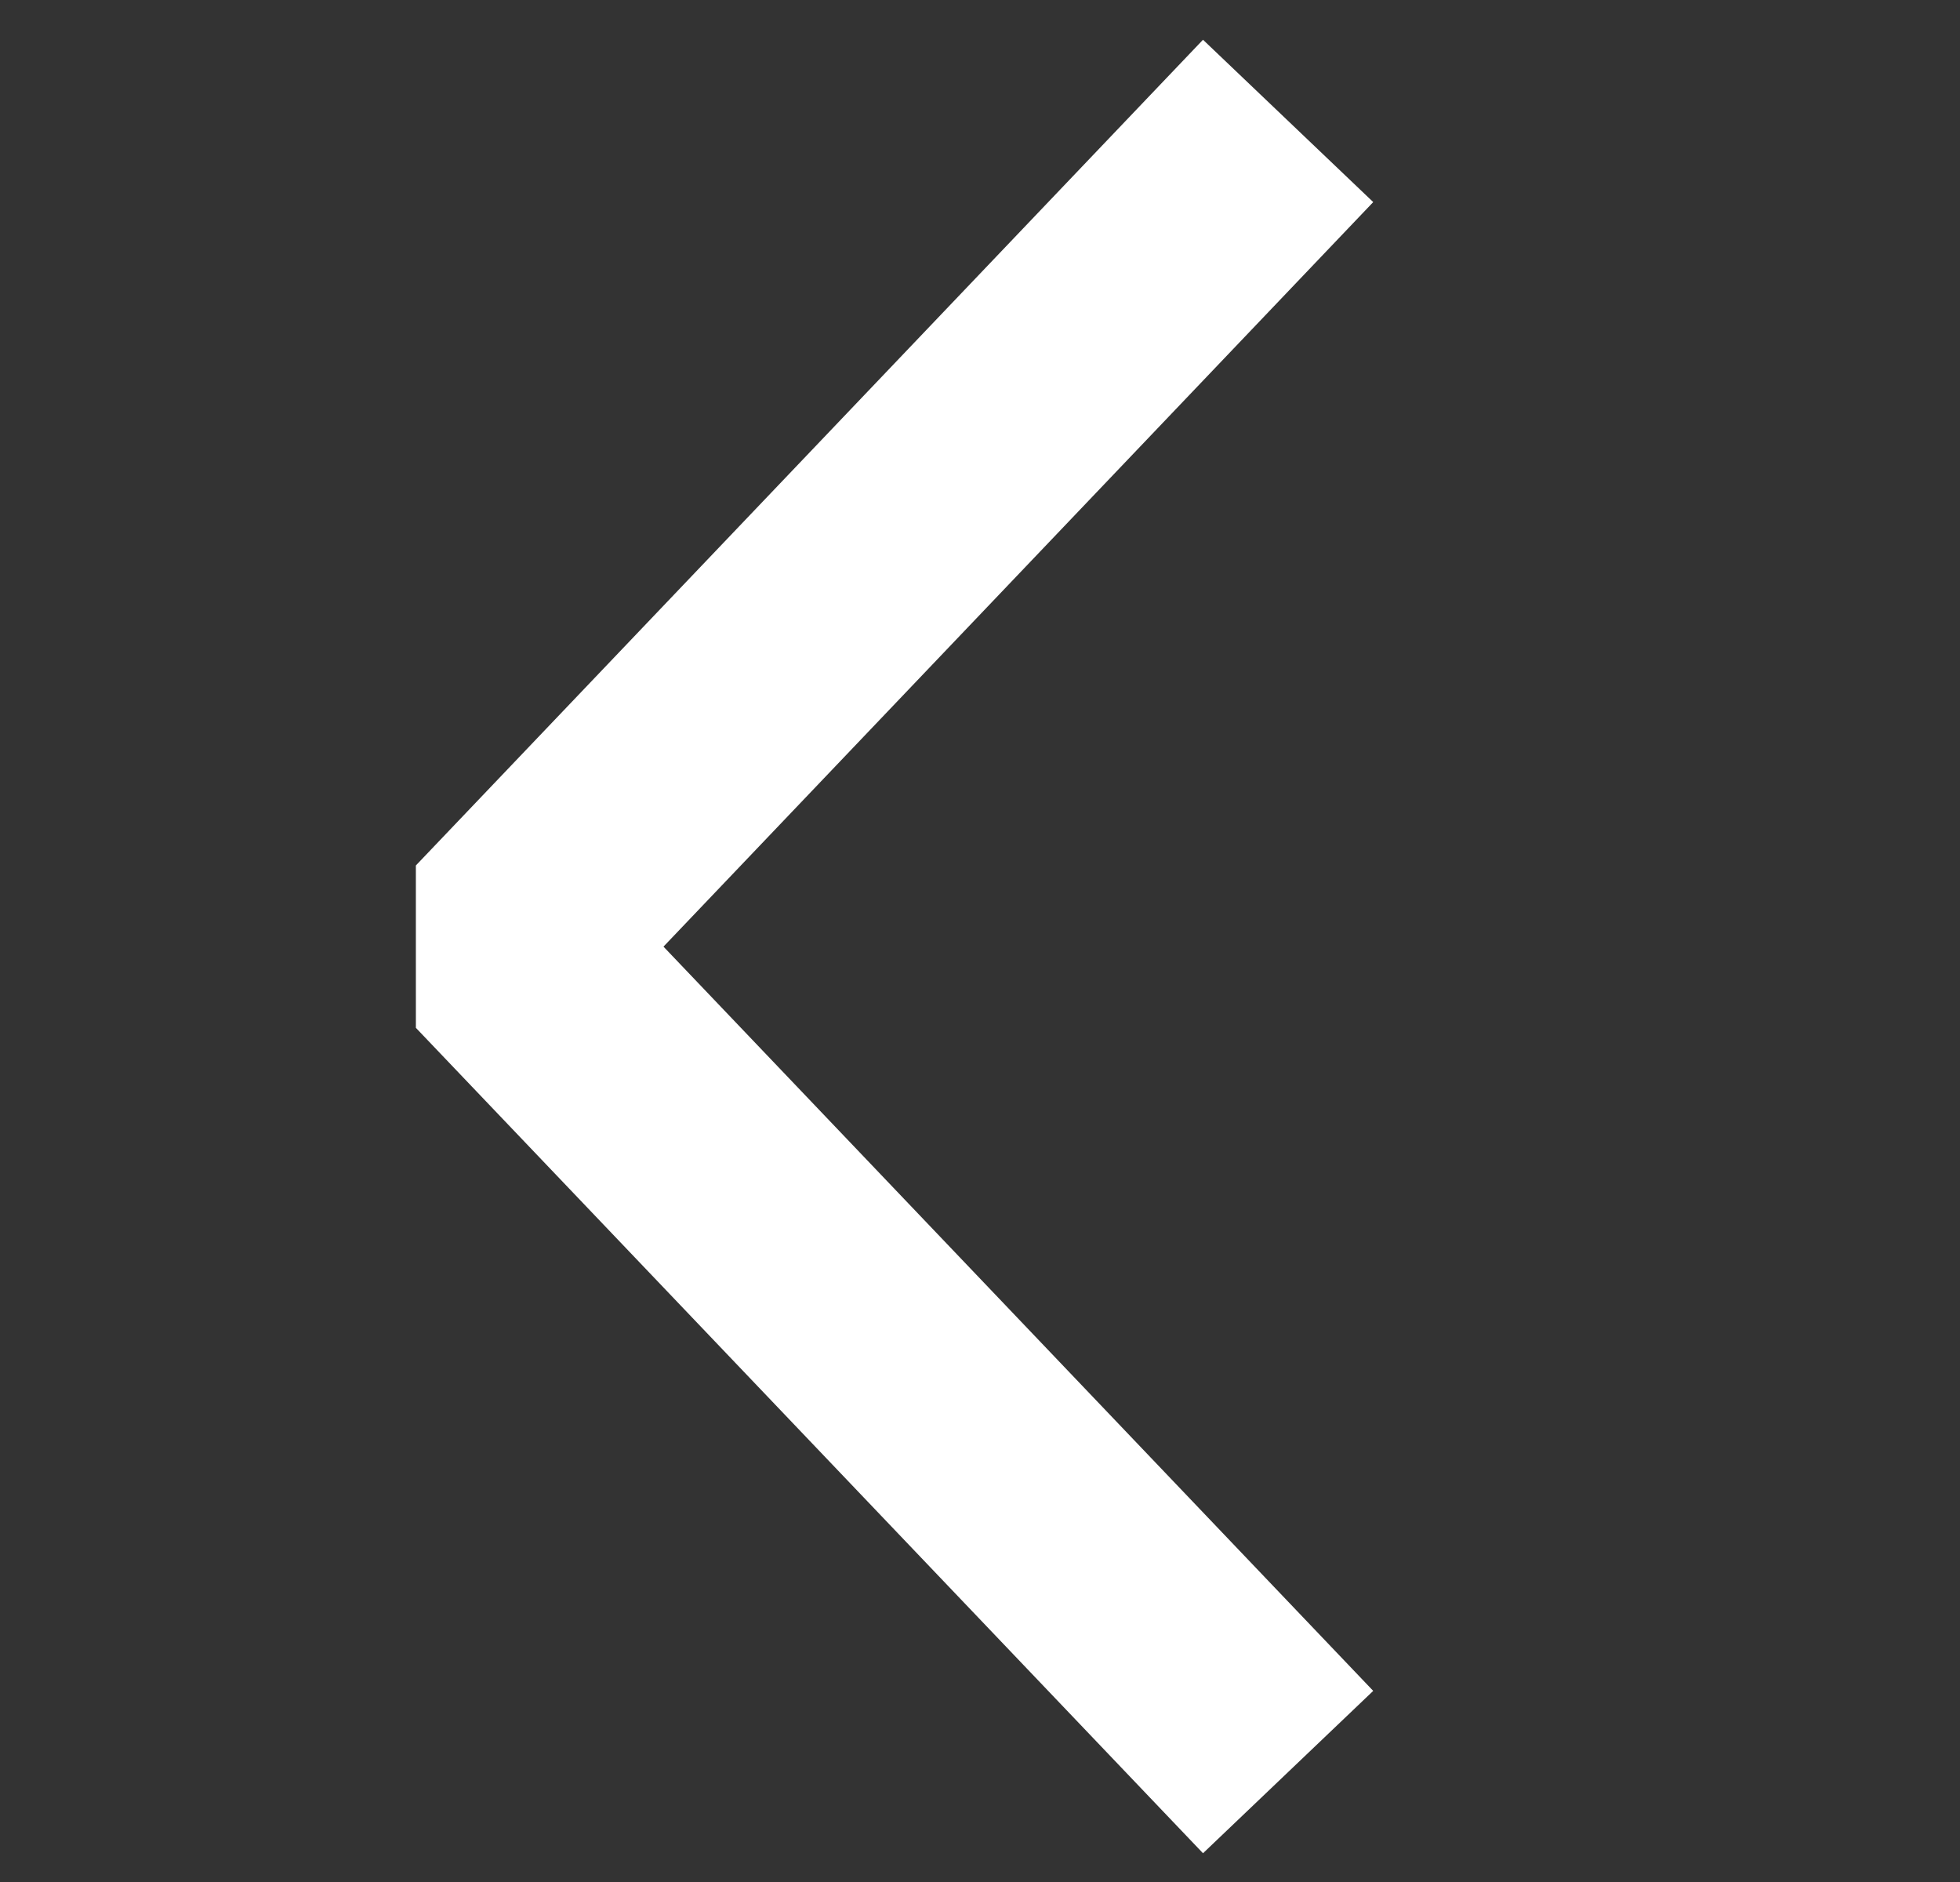 <svg width="25" height="24" fill="none" xmlns="http://www.w3.org/2000/svg"><rect width="100%" height="100%" fill="#333333" stroke="none"/><g clip-path="url(#clip0_347_8885)"><path d="M16.43 22.598L6.39 12.072l10.04-10.53" stroke="#fff" stroke-width="3" stroke-linejoin="bevel"/></g><defs><clipPath id="clip0_347_8885"><path fill="#fff" transform="translate(.474)" d="M0 0h24v24H0z"/></clipPath></defs></svg>
